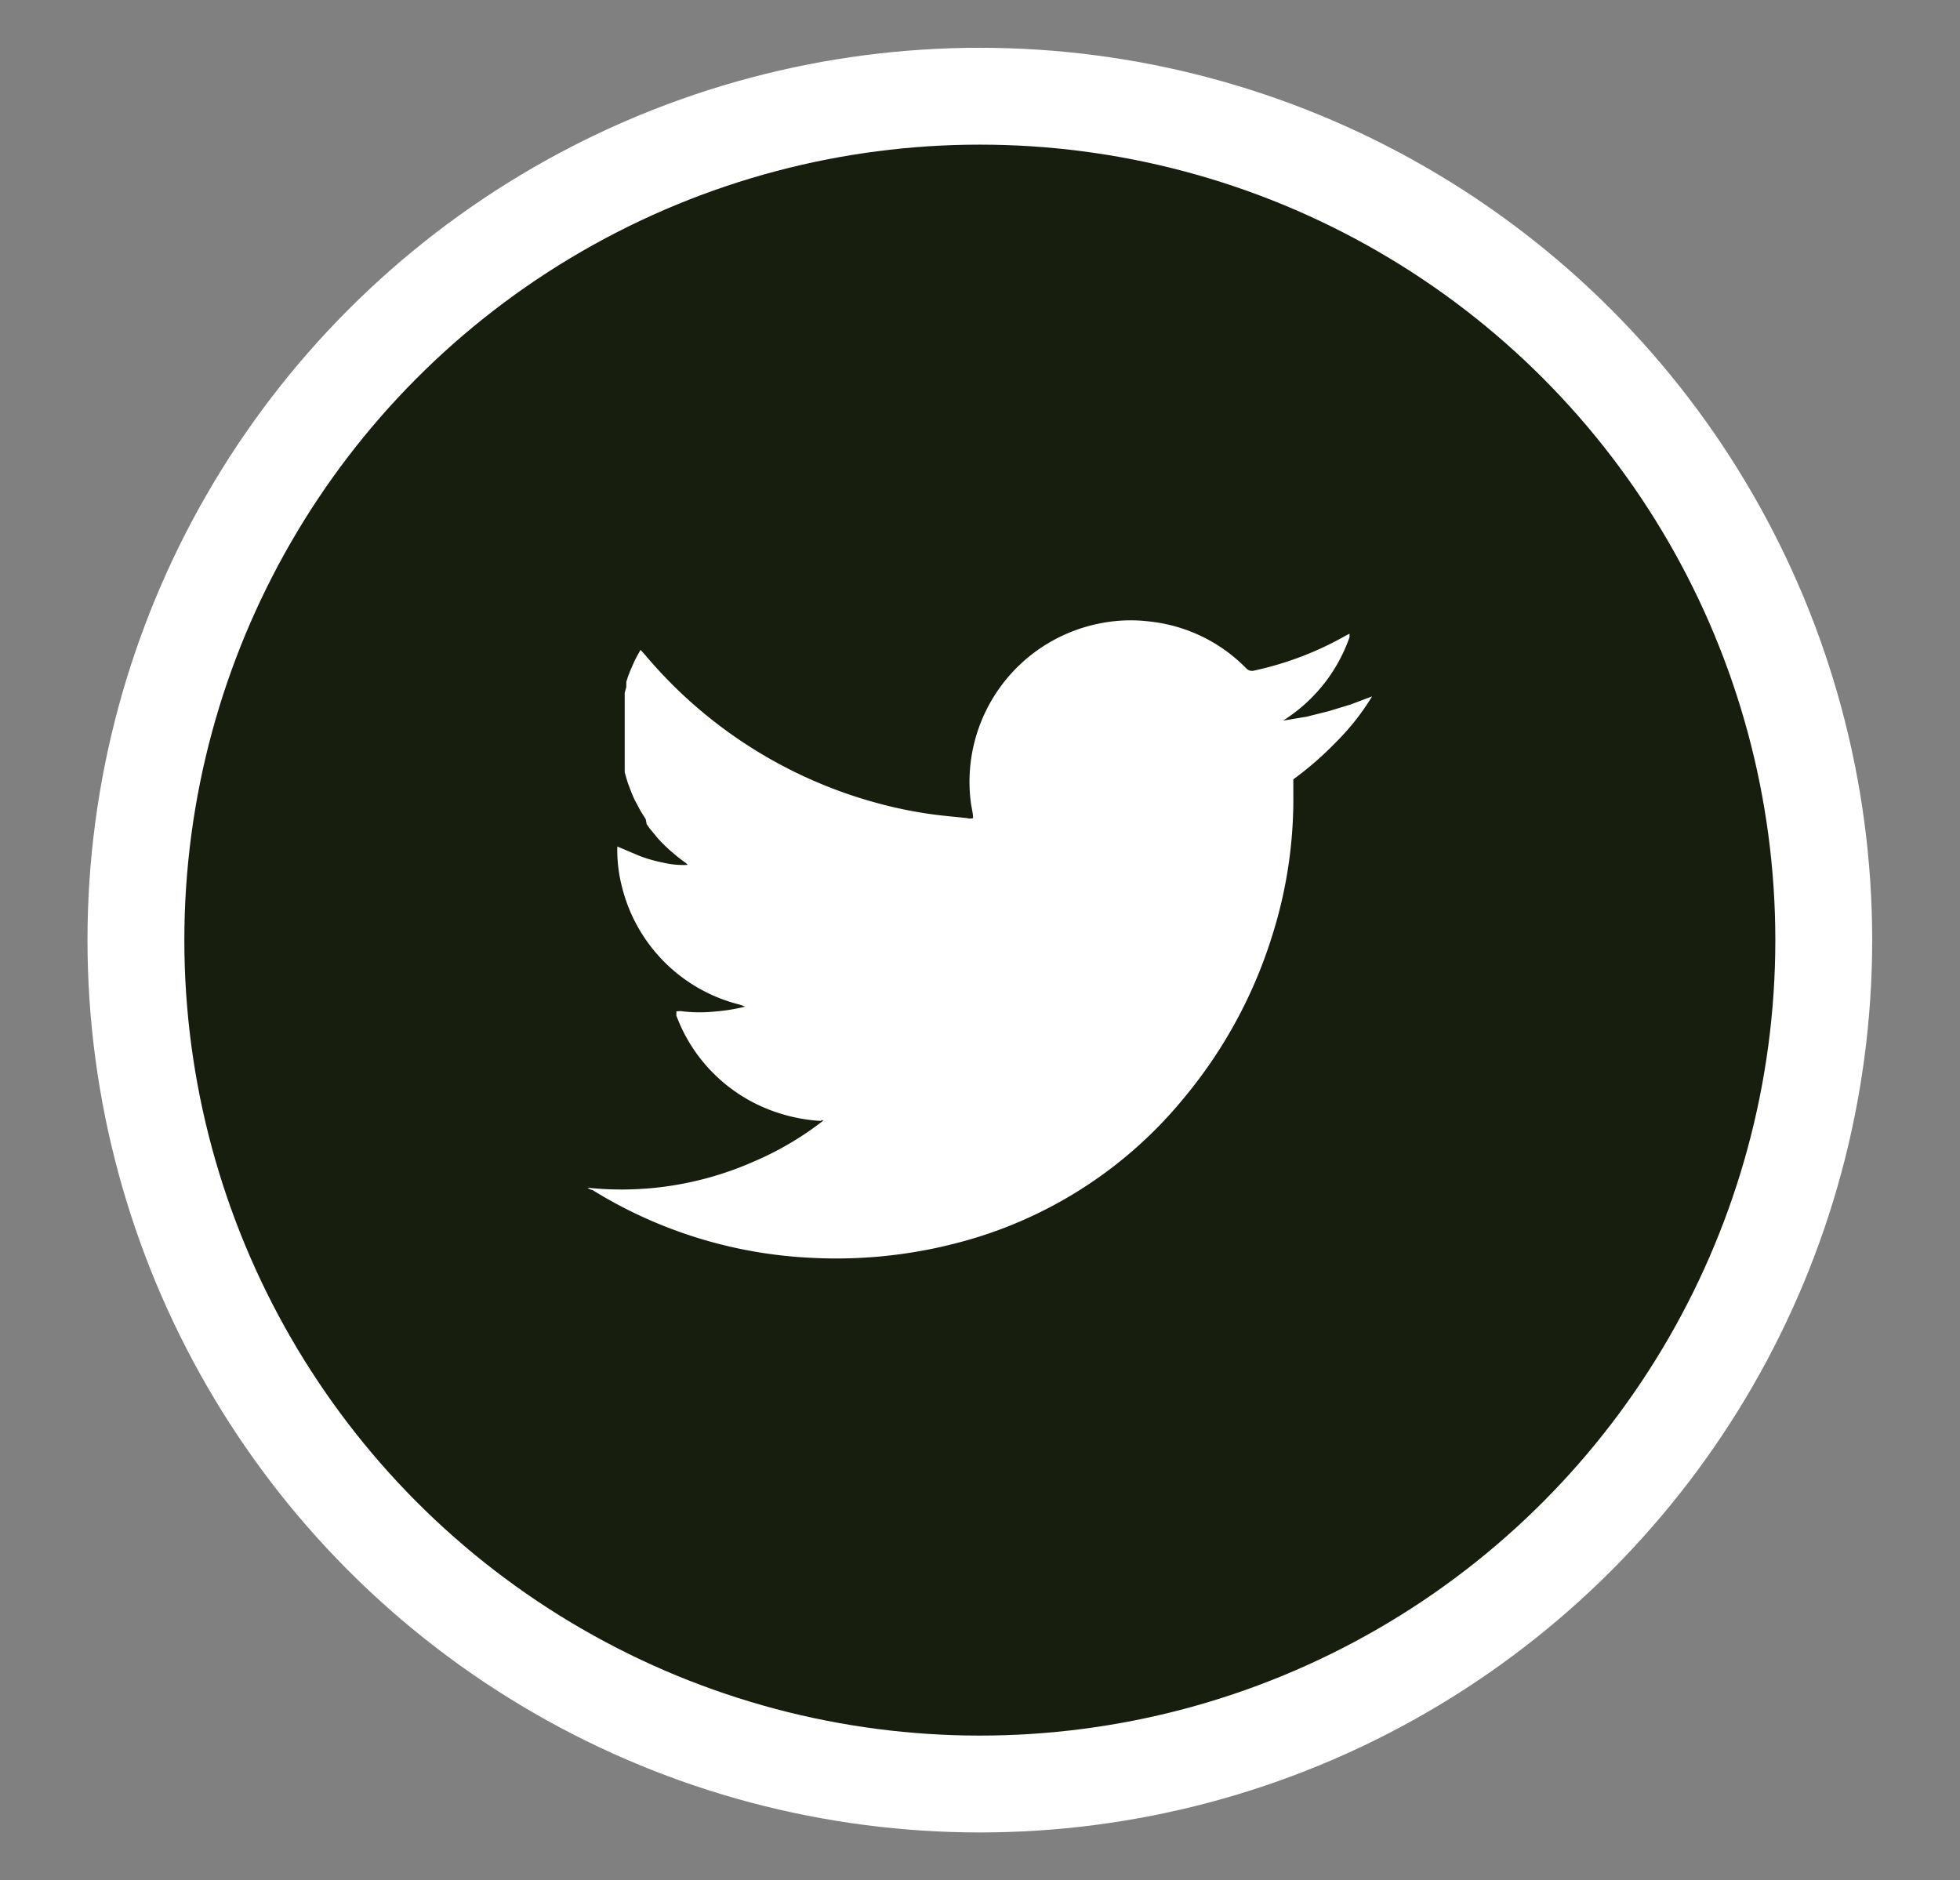 <svg id="Capa_1" data-name="Capa 1" xmlns="http://www.w3.org/2000/svg" viewBox="0 0 60.71 58.24"><rect x="0" y="0" width="60.71" height="58.24" fill="#808080" stroke="none"/><defs><style>.cls-1{fill:#181e0d;stroke:#fff;stroke-miterlimit:10;stroke-width:3px;}.cls-2{fill:#fff;}</style></defs><title>Twitter</title><circle class="cls-1" cx="30.35" cy="29.12" r="26.14"/><path class="cls-2" d="M18.2,36.79A10.11,10.11,0,0,0,23.3,36a9.75,9.75,0,0,0,2.19-1.28c0-.06-.05,0-.08,0a5.23,5.23,0,0,1-1.34-.26,5,5,0,0,1-3.12-3l0-.13a.17.17,0,0,1,0,0,.56.56,0,0,1,.22,0,4.76,4.76,0,0,0,1,0,5.49,5.49,0,0,0,.91-.15l-.16-.06a5,5,0,0,1-3.66-3.67,4.55,4.55,0,0,1-.14-1.09s0-.08,0-.14l.71.3a4.4,4.4,0,0,0,.71.2,2.69,2.69,0,0,0,.76.07.48.48,0,0,0-.13-.11L21,26.55l-.13-.11-.13-.11-.14-.13-.12-.12-.12-.13-.12-.15-.11-.13-.1-.14L20,25.37l-.09-.14-.09-.15-.09-.17-.08-.15-.07-.16-.07-.18-.06-.16-.05-.16-.05-.18,0-.17,0-.17c0-.06,0-.12,0-.19s0-.11,0-.17,0-.11,0-.17,0-.13,0-.19,0-.11,0-.17,0-.11,0-.17,0-.13,0-.19,0-.11,0-.17,0-.11,0-.17l0-.19,0-.17,0-.17.05-.18,0-.16.05-.16.07-.18.07-.16.07-.16.09-.17.09-.16.12.13a14.27,14.27,0,0,0,7.23,4.62,13.34,13.34,0,0,0,1.66.34c.36.05.73.08,1.1.12a.31.31,0,0,0,.19,0c0-.16-.05-.33-.07-.49a5,5,0,0,1,4-5.54,4.79,4.79,0,0,1,1.53-.06,4.92,4.92,0,0,1,3,1.45.24.24,0,0,0,.25.07,10,10,0,0,0,2.85-1.09l.1-.05h0a.67.67,0,0,1,0,.11,5,5,0,0,1-1.89,2.47l-.16.11,0,0,.72-.12.68-.17.69-.21.66-.25a7.45,7.45,0,0,1-1.1,1.4,10.29,10.29,0,0,1-1.34,1.17s0,.1,0,.15,0,.2,0,.3A14,14,0,0,1,39.4,29a14.63,14.63,0,0,1-2.72,5,13.4,13.4,0,0,1-7.11,4.52,14.62,14.62,0,0,1-1.7.33,14.81,14.81,0,0,1-2.76.11,14.12,14.12,0,0,1-6.76-2.1A.32.32,0,0,1,18.2,36.79Z"/></svg>